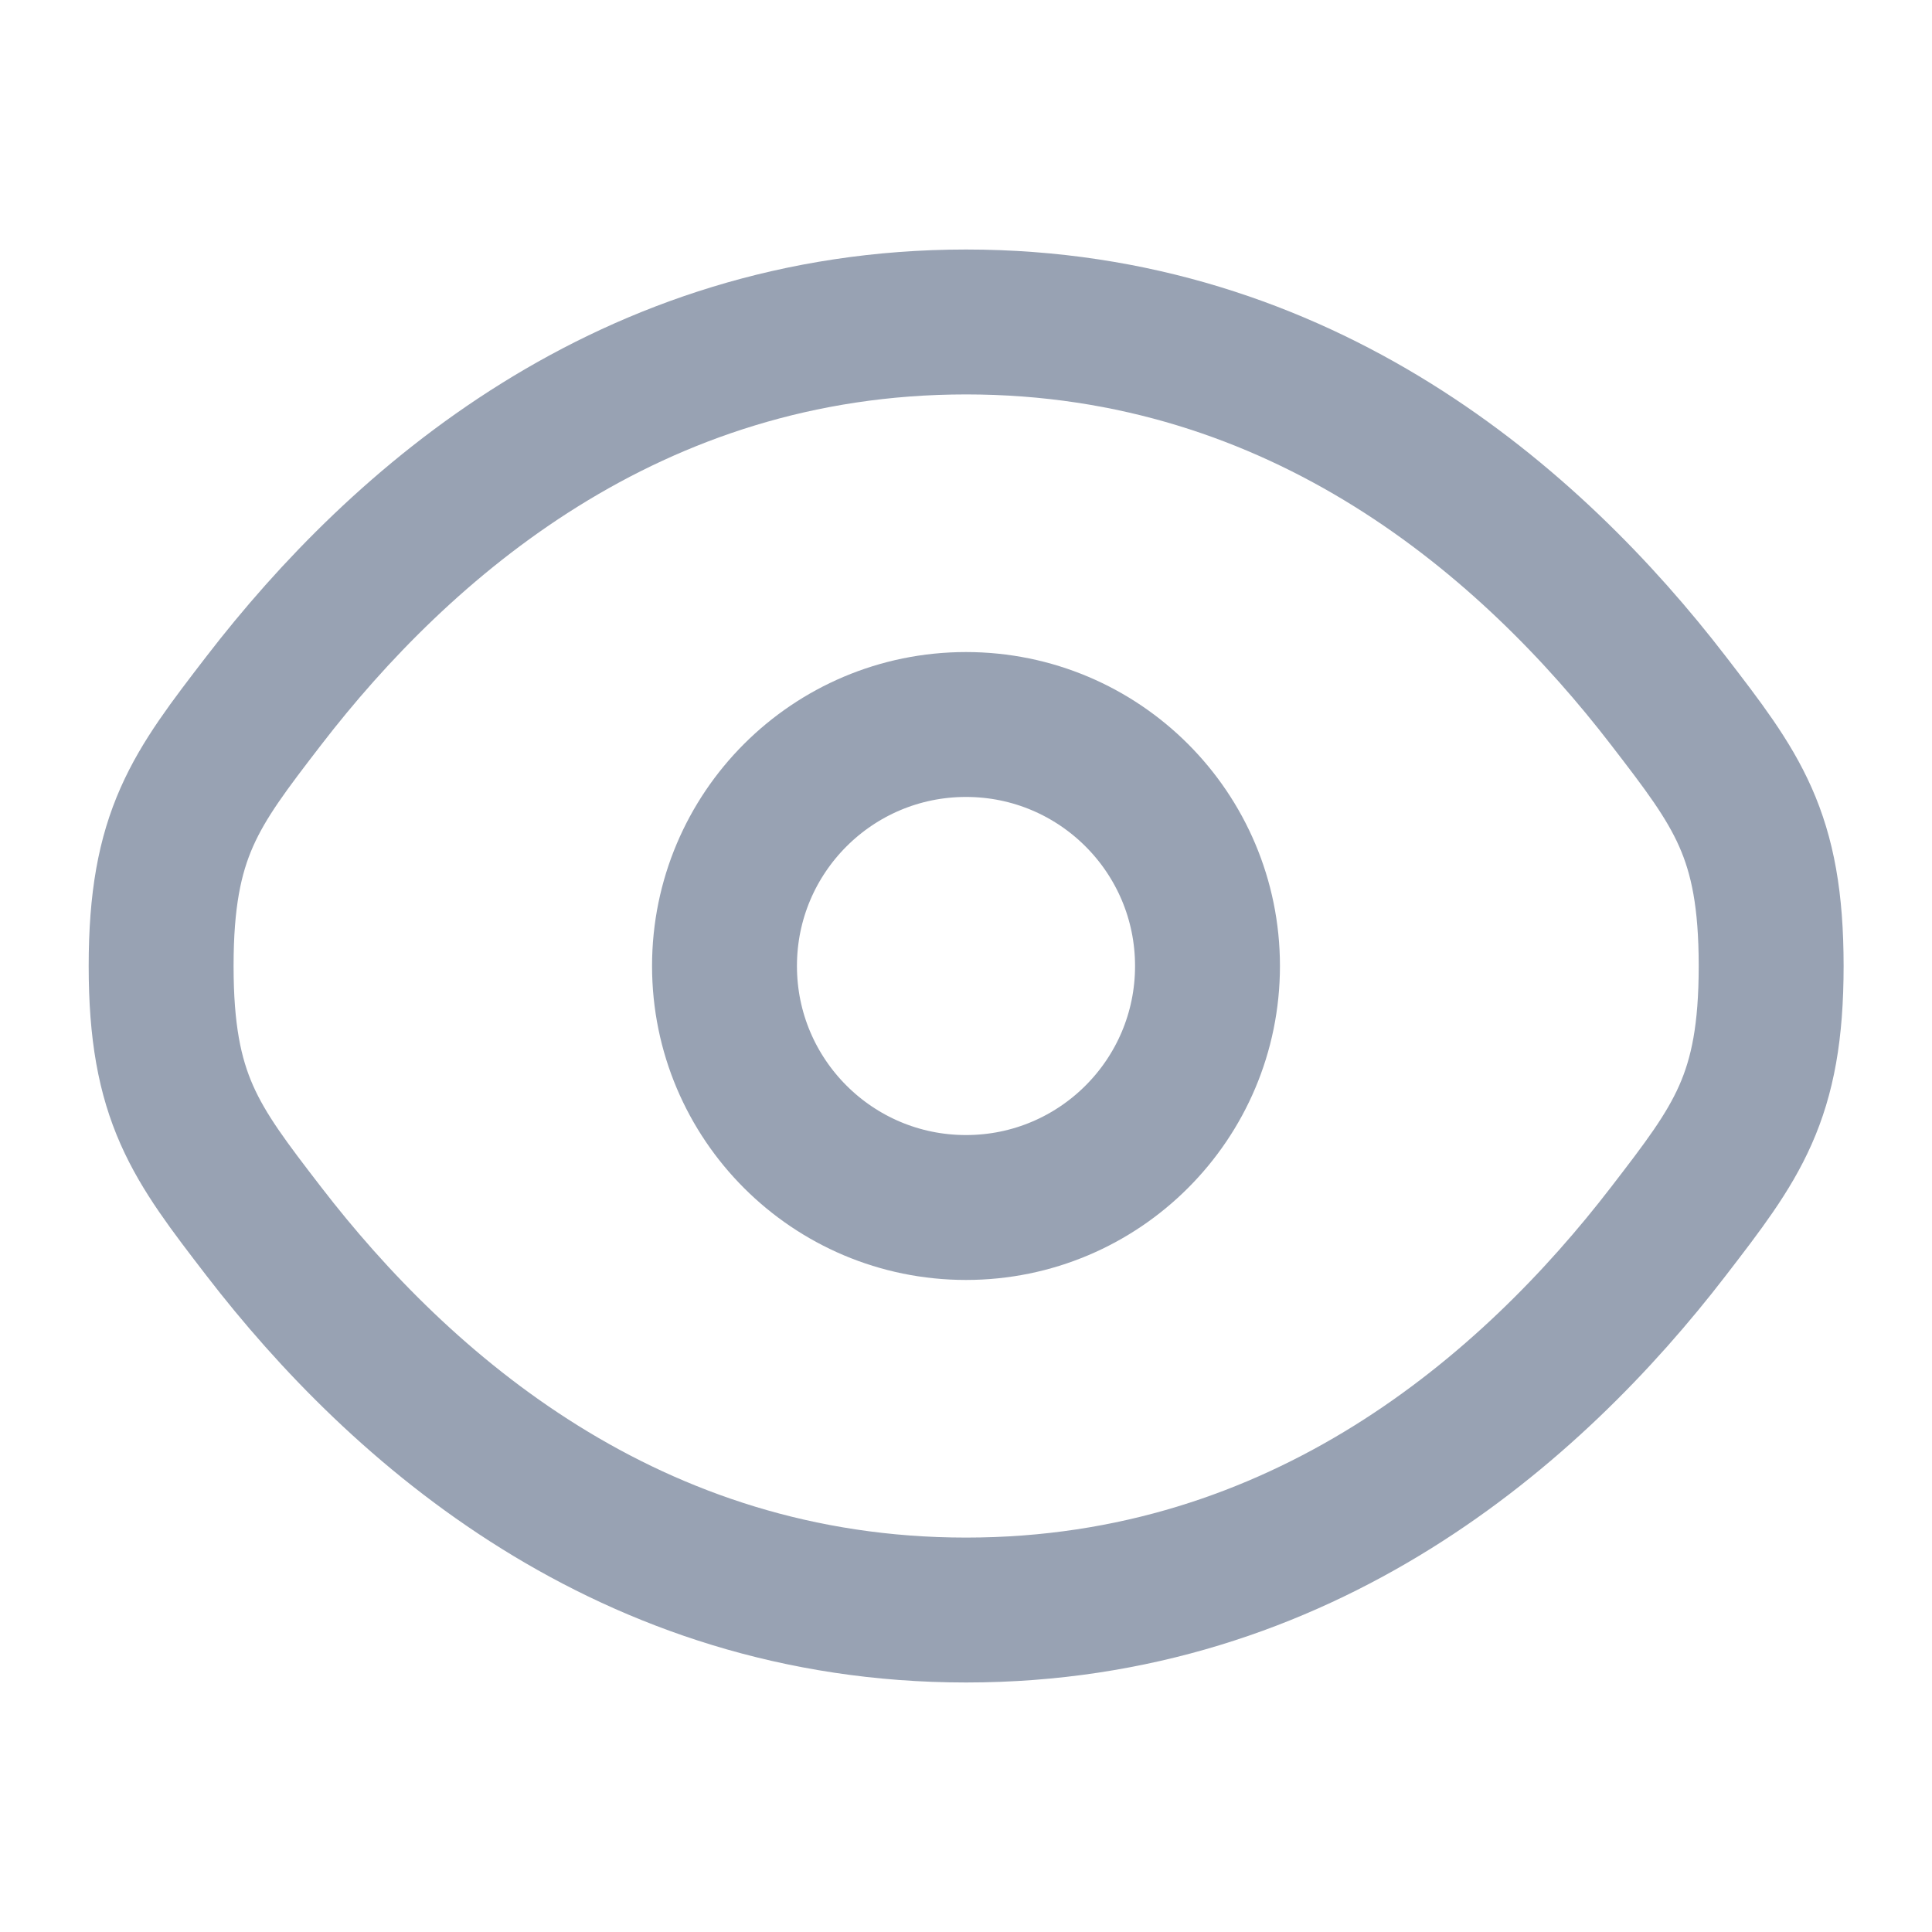 <svg width="20" height="20" viewBox="0 0 20 20" fill="none" xmlns="http://www.w3.org/2000/svg">
<path d="M2.73 12.746C2.022 11.826 1.668 11.366 1.668 10C1.668 8.634 2.022 8.174 2.73 7.254C4.145 5.416 6.516 3.333 10.001 3.333C13.486 3.333 15.858 5.416 17.272 7.254C17.98 8.174 18.335 8.634 18.335 10C18.335 11.366 17.98 11.826 17.272 12.746C15.858 14.584 13.486 16.667 10.001 16.667C6.516 16.667 4.145 14.584 2.73 12.746Z" stroke="#98A2B3" stroke-width="1.5"/>
<path d="M12.5 10C12.5 11.381 11.381 12.5 10 12.5C8.619 12.5 7.5 11.381 7.5 10C7.5 8.619 8.619 7.5 10 7.5C11.381 7.5 12.5 8.619 12.5 10Z" stroke="#98A2B3" stroke-width="1.5"/>
</svg>
